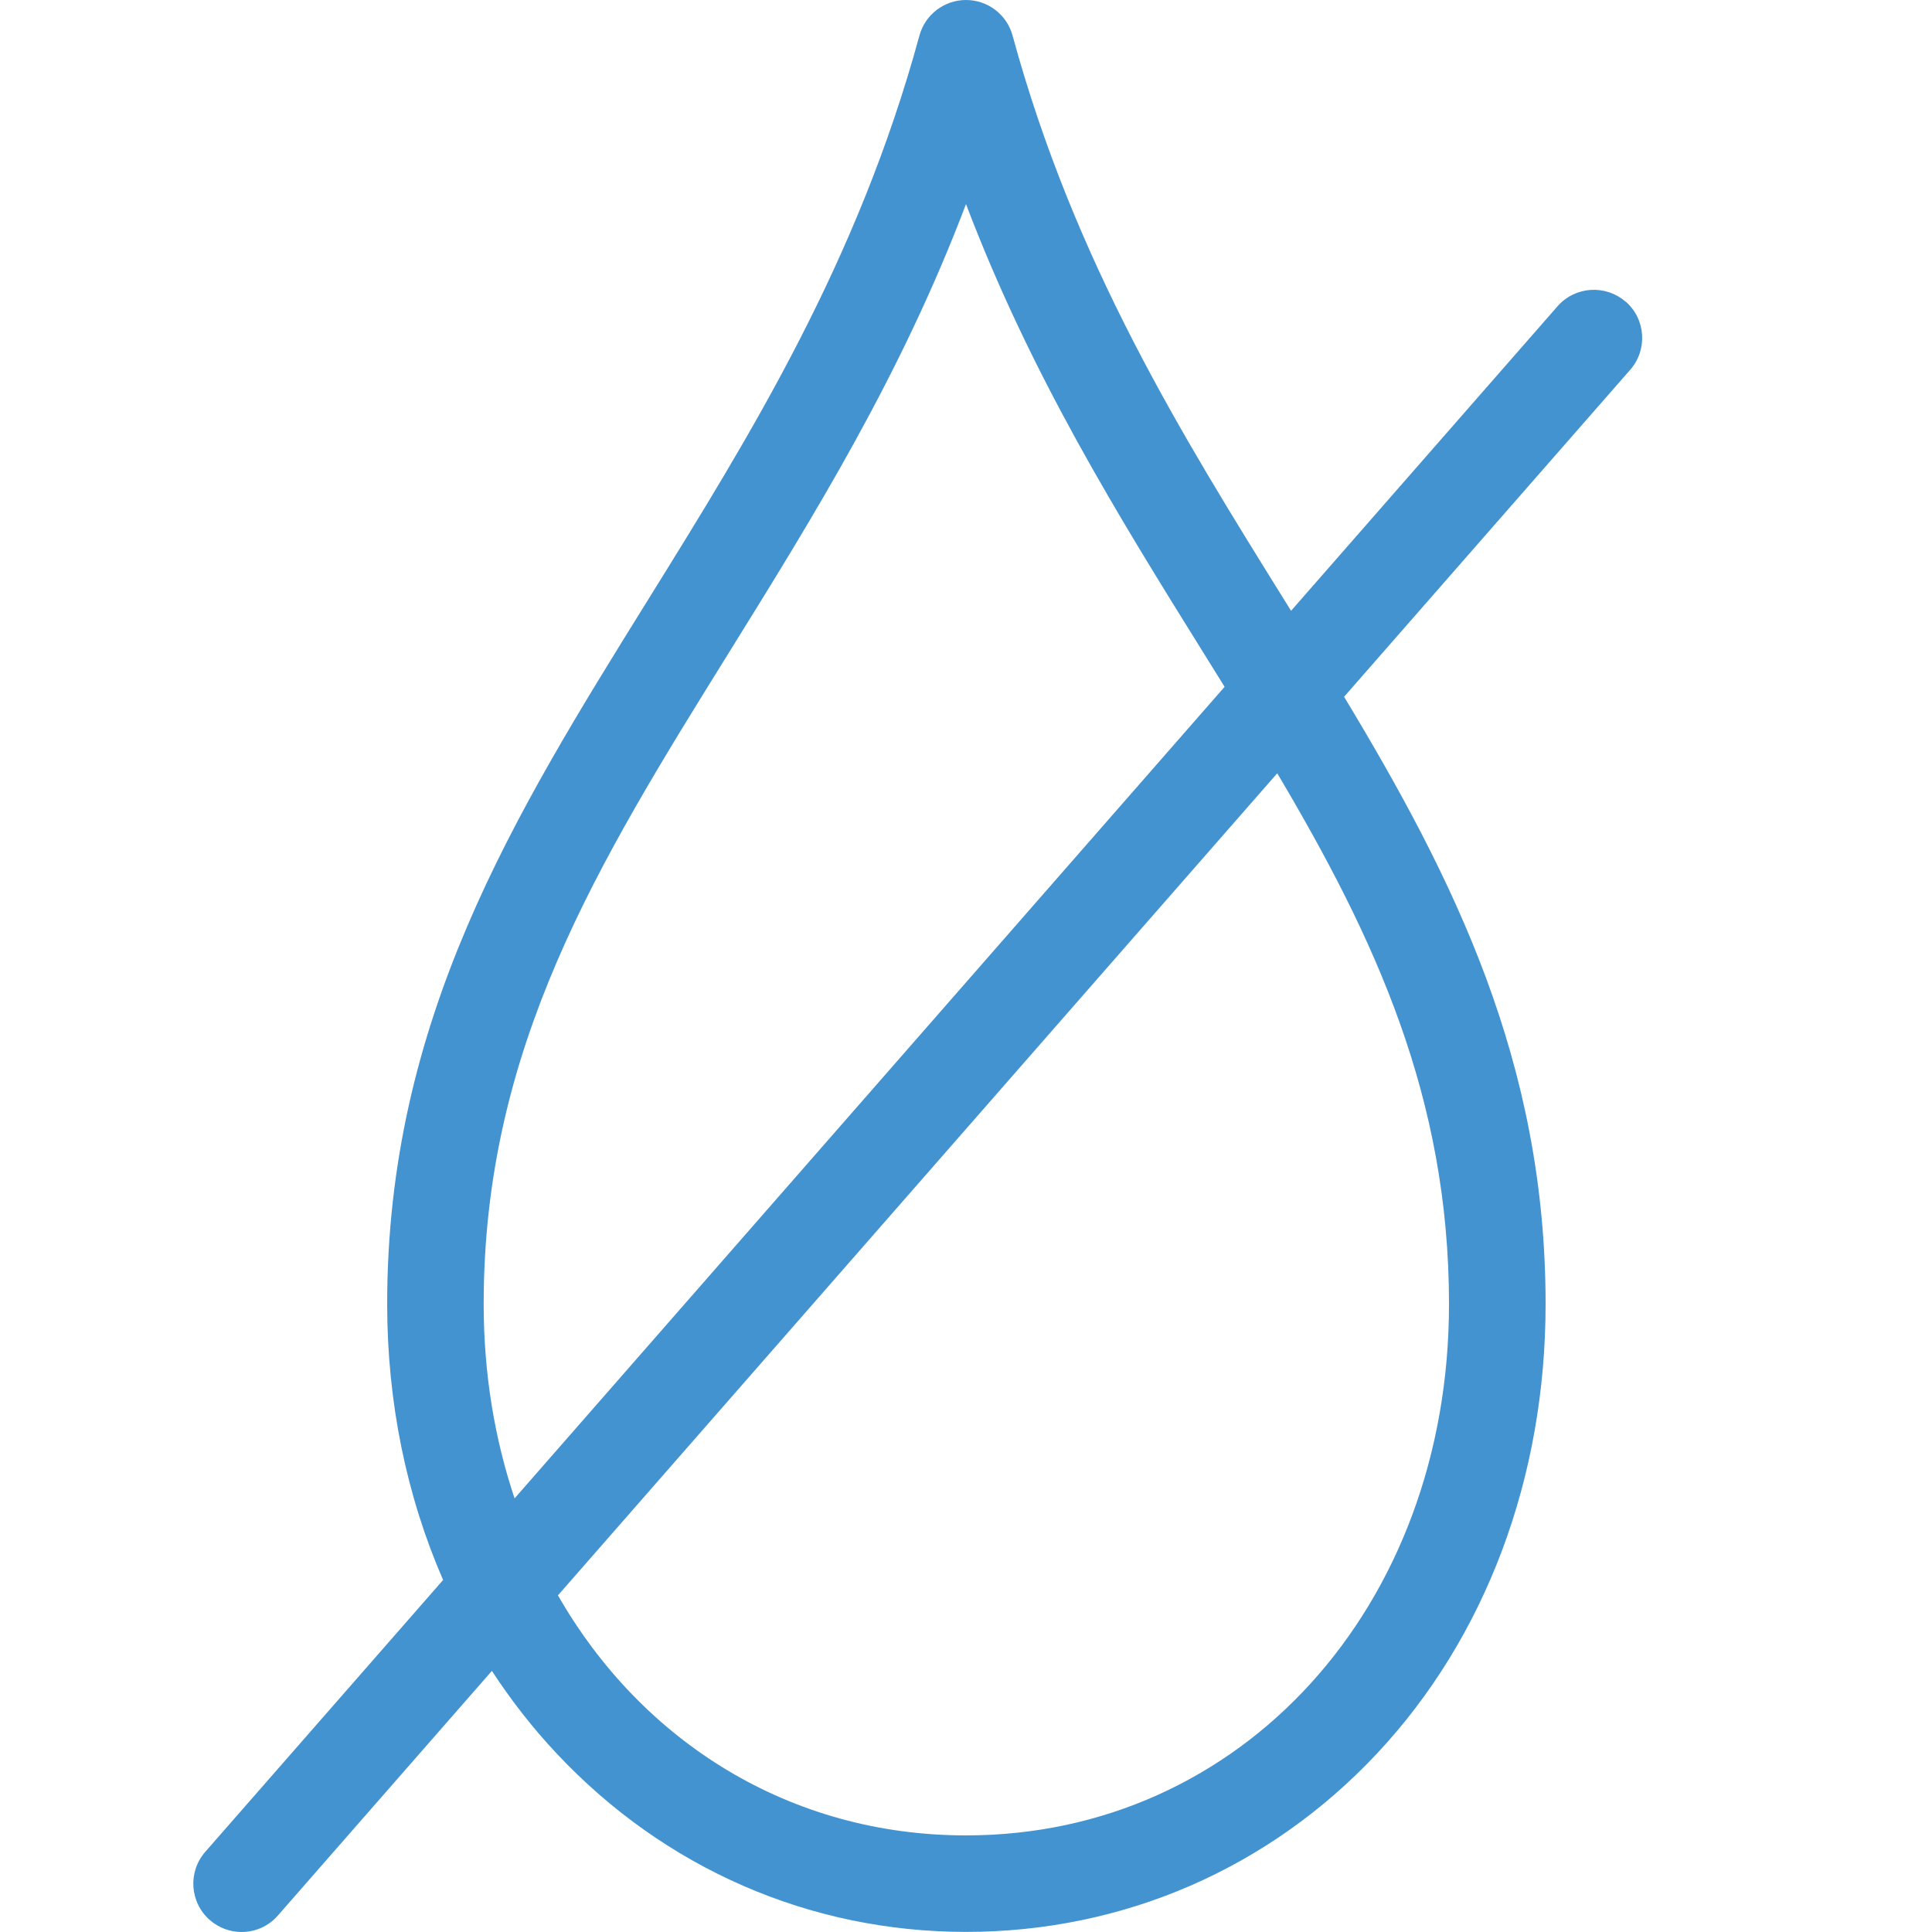 <?xml version="1.0" encoding="utf-8"?>
<!-- Generated by IcoMoon.io -->
<!DOCTYPE svg PUBLIC "-//W3C//DTD SVG 1.1//EN" "http://www.w3.org/Graphics/SVG/1.1/DTD/svg11.dtd">
<svg version="1.1" xmlns="http://www.w3.org/2000/svg" xmlns:xlink="http://www.w3.org/1999/xlink" width="20" height="20" viewBox="0 0 20 20">
<path fill="#4493d1" d="M16.829 3.124c-0.208-0.182-0.524-0.161-0.706 0.047l-2.758 3.152c-0.021-0.033-0.041-0.067-0.062-0.1-1.072-1.723-2.18-3.505-2.821-5.855-0.059-0.218-0.257-0.368-0.482-0.368s-0.423 0.151-0.482 0.368c-0.641 2.349-1.747 4.131-2.817 5.853-1.385 2.23-2.693 4.335-2.693 7.278 0 1.016 0.2 1.987 0.579 2.857l-2.462 2.814c-0.182 0.208-0.161 0.524 0.047 0.706 0.095 0.083 0.212 0.124 0.329 0.124 0.139 0 0.278-0.058 0.376-0.171l2.215-2.532c0.199 0.305 0.423 0.592 0.672 0.857 1.118 1.19 2.622 1.845 4.236 1.845 1.628 0 3.139-0.656 4.254-1.846 1.126-1.202 1.746-2.855 1.746-4.654 0-2.504-0.949-4.402-2.086-6.286l2.962-3.385c0.182-0.208 0.161-0.524-0.047-0.706zM5.007 13.5c0-2.658 1.178-4.554 2.543-6.751 0.876-1.411 1.776-2.859 2.45-4.636 0.675 1.777 1.576 3.227 2.454 4.638 0.075 0.12 0.149 0.24 0.223 0.359l-7.35 8.401c-0.207-0.617-0.32-1.293-0.32-2.010zM15 13.5c0 3.136-2.15 5.5-5 5.5-1.82 0-3.355-0.967-4.224-2.485l7.446-8.51c1.012 1.707 1.778 3.354 1.778 5.495z"></path>
</svg>
